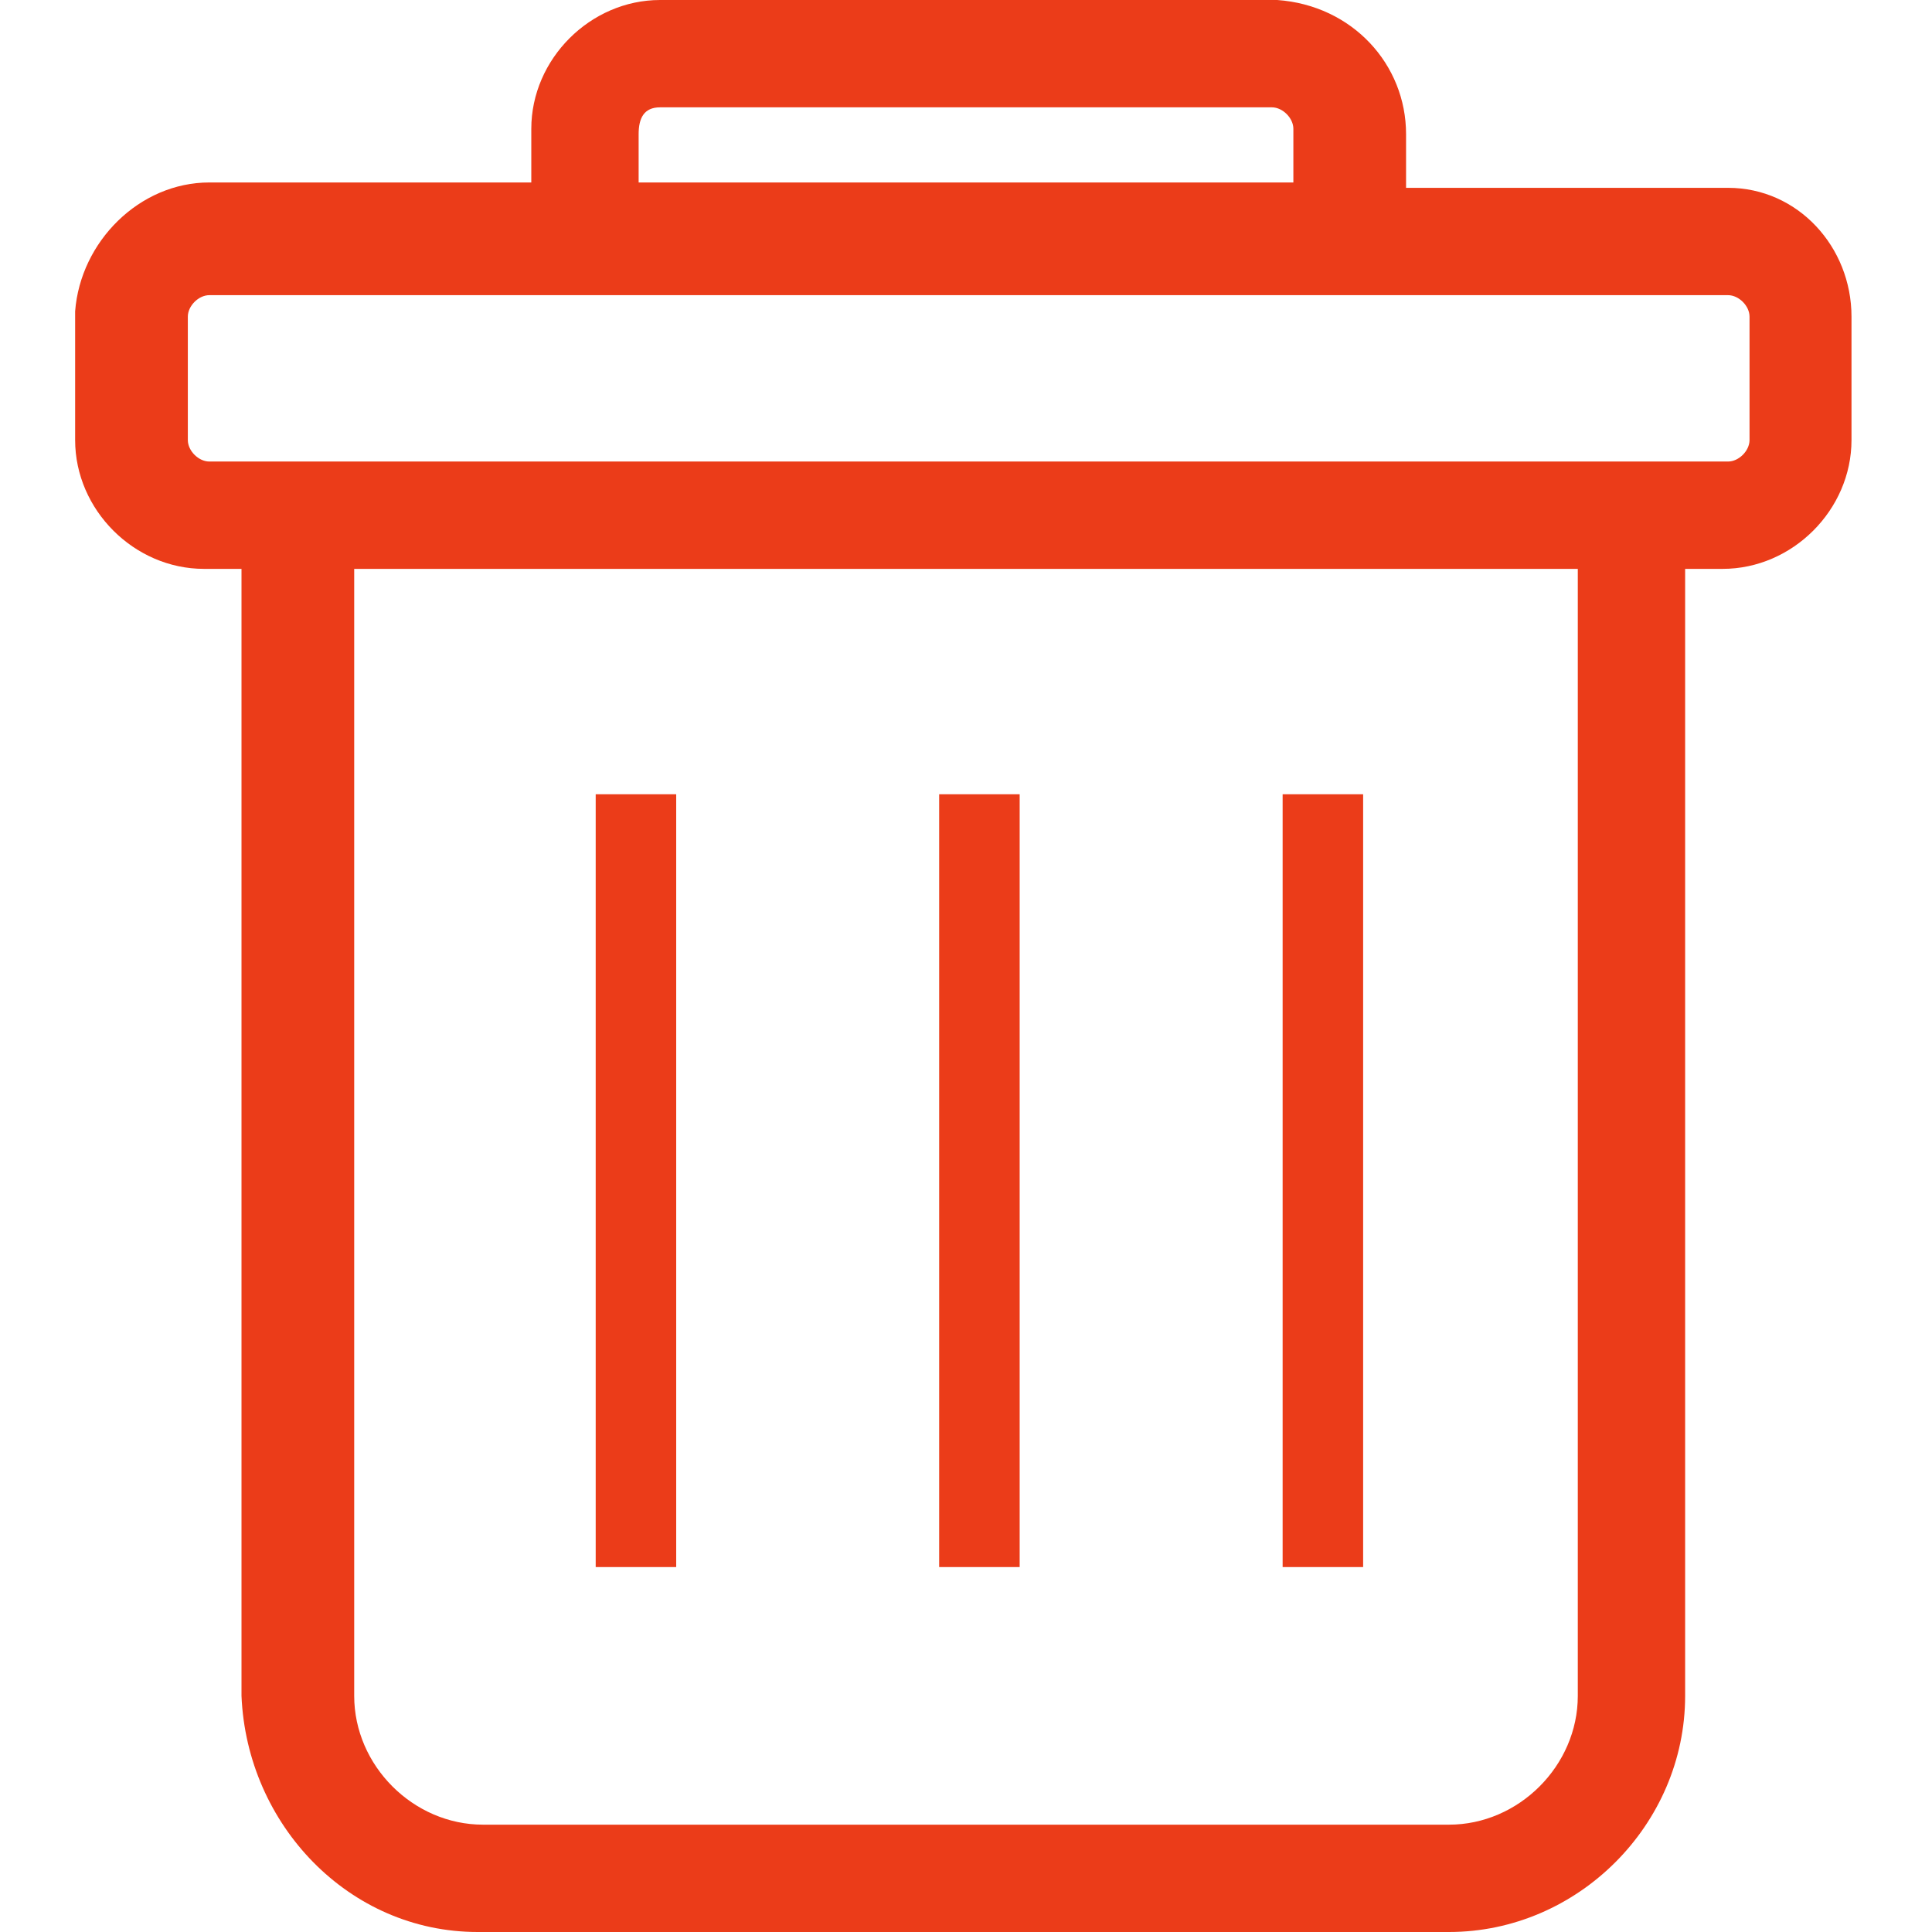 <?xml version="1.0" encoding="utf-8"?>
<!-- Generator: Adobe Illustrator 20.1.0, SVG Export Plug-In . SVG Version: 6.00 Build 0)  -->
<svg version="1.1" id="图层_1" xmlns="http://www.w3.org/2000/svg" xmlns:xlink="http://www.w3.org/1999/xlink" x="0px" y="0px"
	 viewBox="0 0 36 36" style="enable-background:new 0 0 36 36;" xml:space="preserve">
<style type="text/css">
	.st0{fill:#EB3C19;}
</style>
<title>画板 1 副本 23</title>
<rect x="11.1" y="14.8" class="st0" width="1.5" height="14.4"/>
<rect x="17.5" y="14.8" class="st0" width="1.5" height="14.4"/>
<rect x="23.9" y="14.8" class="st0" width="1.5" height="14.4"/>
<path class="st0" d="M32.2,3.5h-6v-1c0-1.3-1-2.4-2.4-2.5c0,0-0.1,0-0.1,0H12.3C11,0,9.9,1.1,9.9,2.4c0,0,0,0,0,0v1h-6
	c-1.3,0-2.4,1.1-2.5,2.4c0,0,0,0.1,0,0.1v2.3c0,1.3,1.1,2.4,2.4,2.4h0.7v21C4.6,34,6.5,36,8.9,36c0,0,0,0,0.1,0h18
	c2.4,0,4.4-2,4.4-4.4v-21h0.7c1.3,0,2.4-1.1,2.4-2.4c0,0,0,0,0,0V5.9C34.5,4.6,33.5,3.5,32.2,3.5z M11.9,2.5C11.9,2.2,12,2,12.3,2
	c0,0,0,0,0,0h11.4c0.2,0,0.4,0.2,0.4,0.4v1H11.9L11.9,2.5z M29.4,31.6c0,1.3-1.1,2.4-2.4,2.4c0,0,0,0,0,0H9c-1.3,0-2.4-1.1-2.4-2.4
	v-21h22.8V31.6z M32.6,8.2c0,0.2-0.2,0.4-0.4,0.4H3.9c-0.2,0-0.4-0.2-0.4-0.4V5.9c0-0.2,0.2-0.4,0.4-0.4h28.3c0.2,0,0.4,0.2,0.4,0.4
	L32.6,8.2z"/>
</svg>
